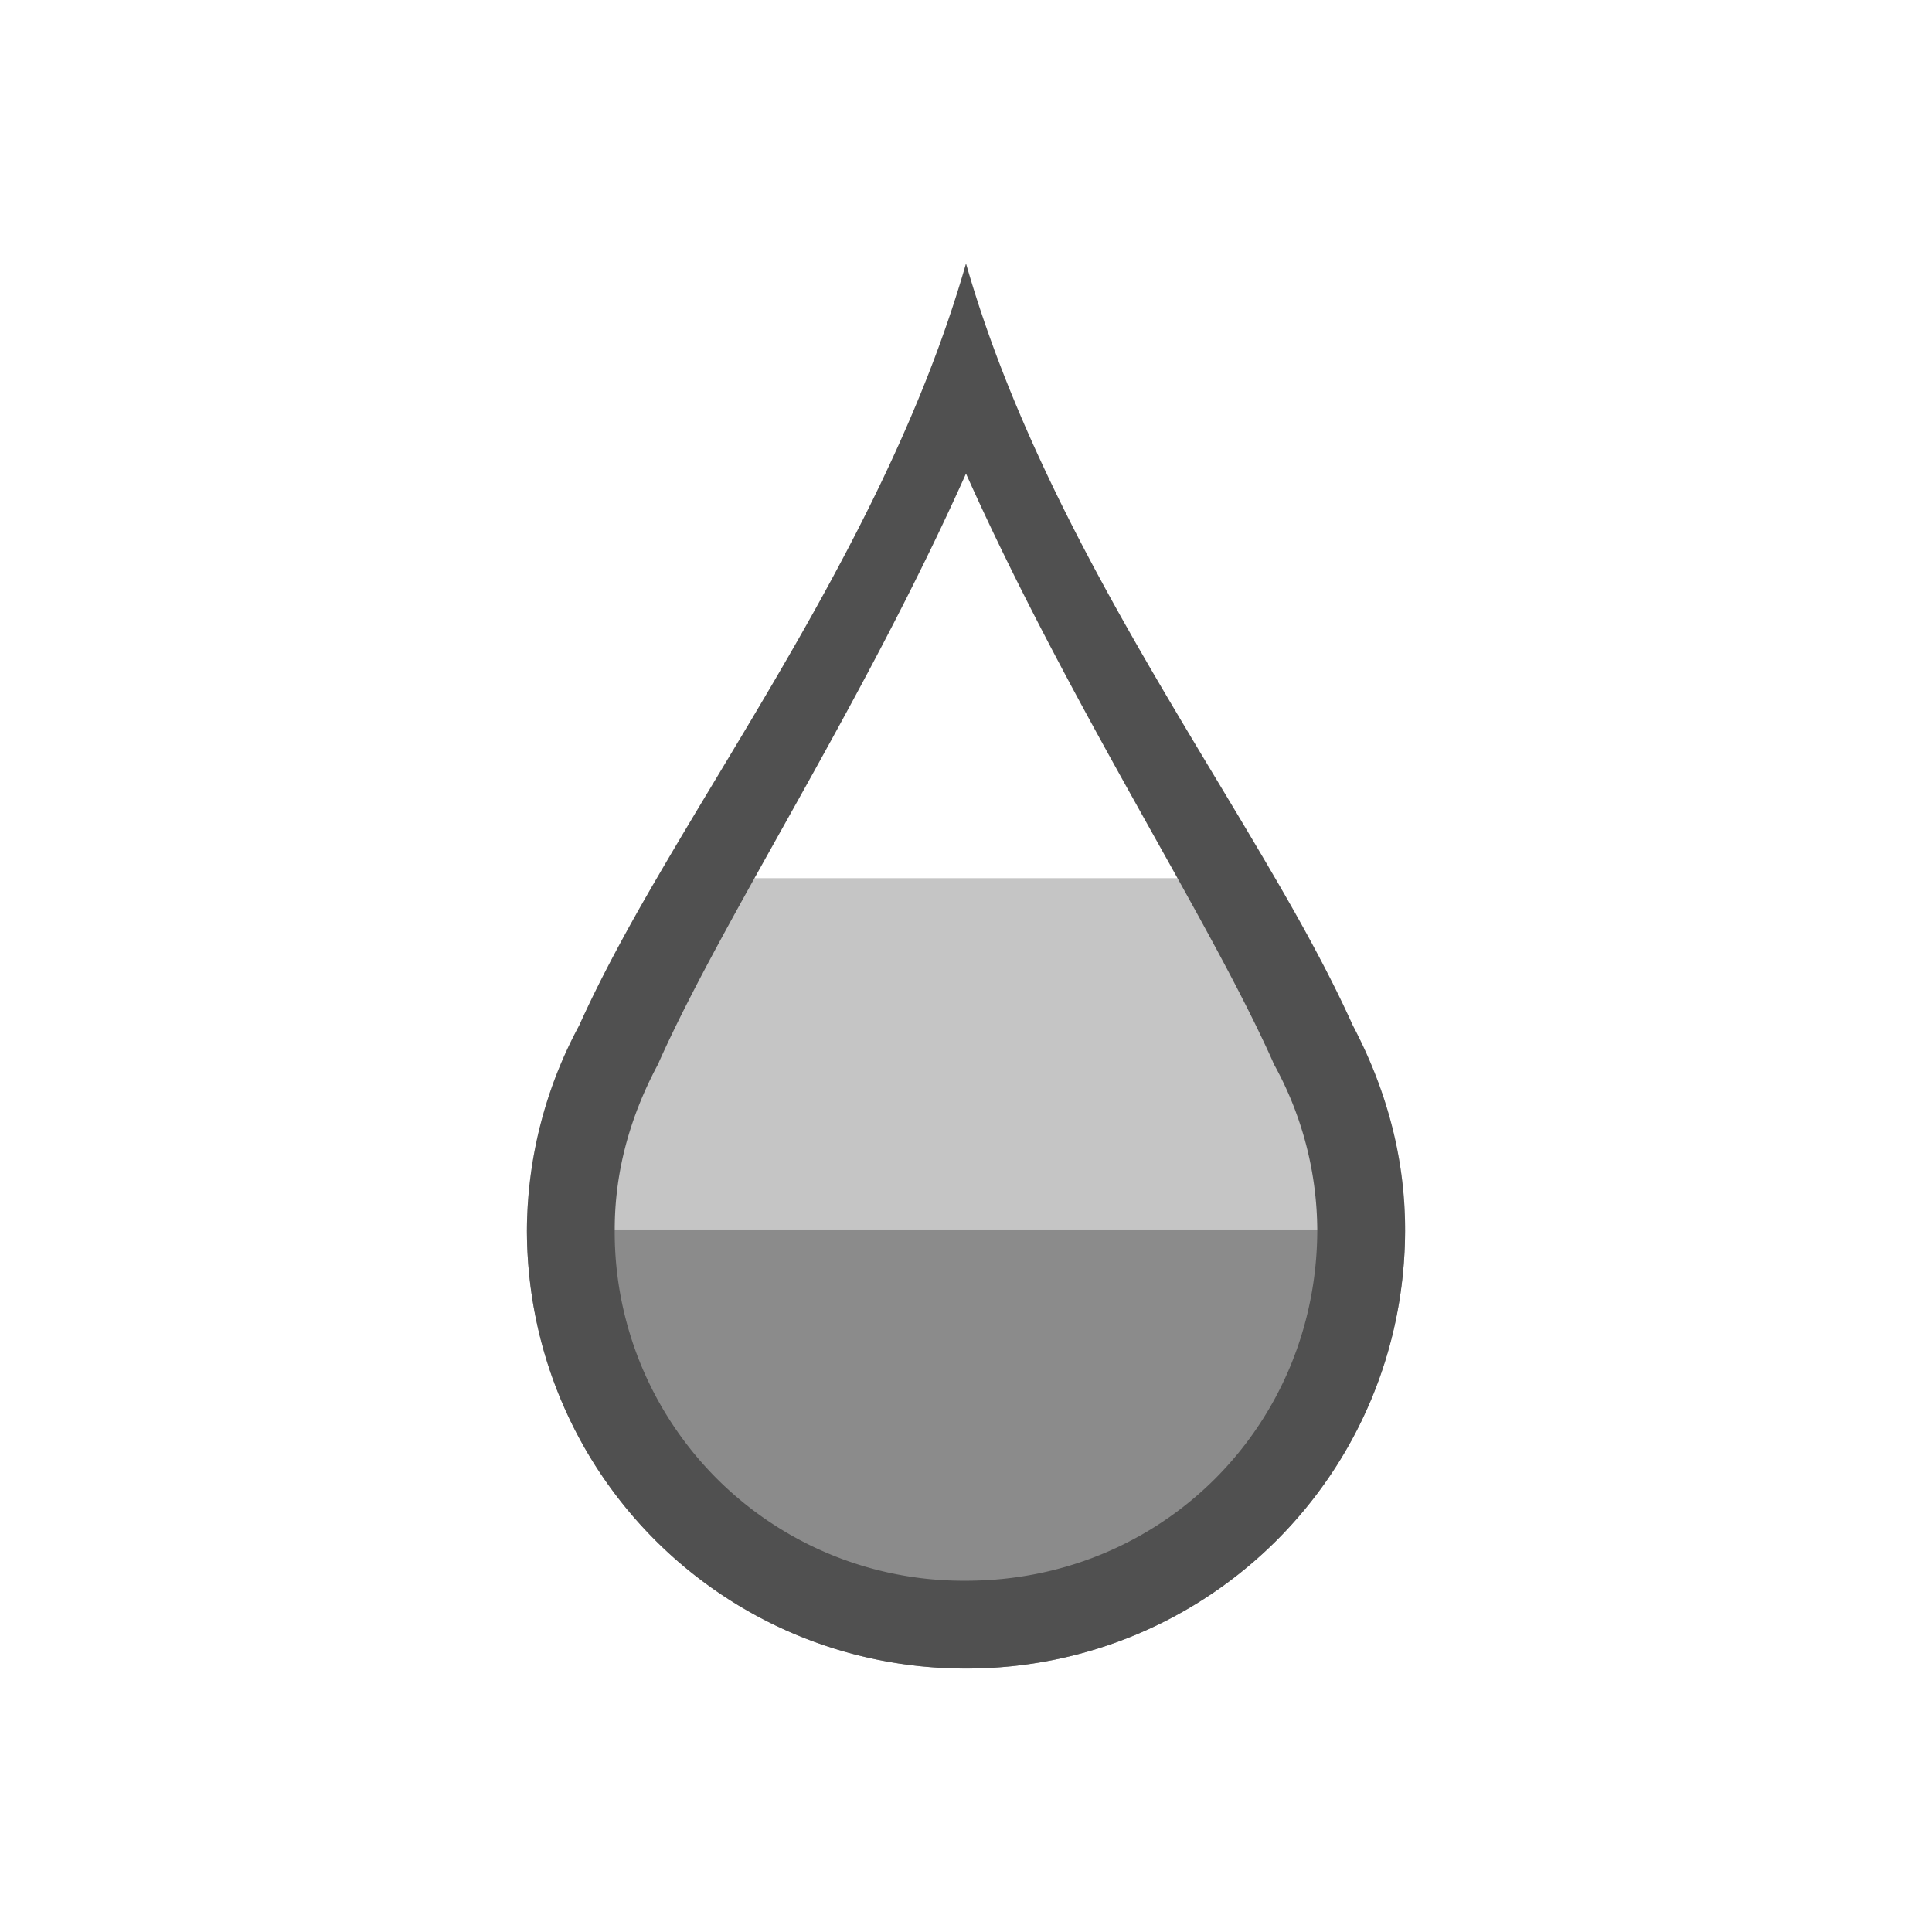 <svg xmlns="http://www.w3.org/2000/svg" viewBox="0 0 22 22">
    <g fill="currentColor" style="color:#050505;opacity:.7">
        <path fill-rule="evenodd" d="M6 14c0 2.77 2.23 5 5 5s5-2.23 5-5z" opacity=".66"/>
        <path fill-rule="evenodd" d="M7.482 10a18.46 18.46 0 0 0-.886 1.676A4.958 4.958 0 0 0 6 14h10c0-.845-.228-1.627-.596-2.324A18.518 18.518 0 0 0 14.518 10z" opacity=".33"/>
        <path d="M11 3c-.973 3.405-3.354 6.332-4.404 8.676A4.958 4.958 0 0 0 6 14c0 2.77 2.23 5 5 5s5-2.23 5-5c0-.845-.228-1.627-.596-2.324C14.354 9.332 11.973 6.405 11 3zm0 2.393c1.194 2.668 2.747 5.027 3.492 6.691l.012.03.016.029A3.94 3.94 0 0 1 15 14c0 2.233-1.767 4-4 4a3.97 3.97 0 0 1-4-4c0-.665.177-1.283.48-1.857l.016-.03.012-.029C8.253 10.42 9.806 8.061 11 5.393z"/>
    </g>
</svg>
